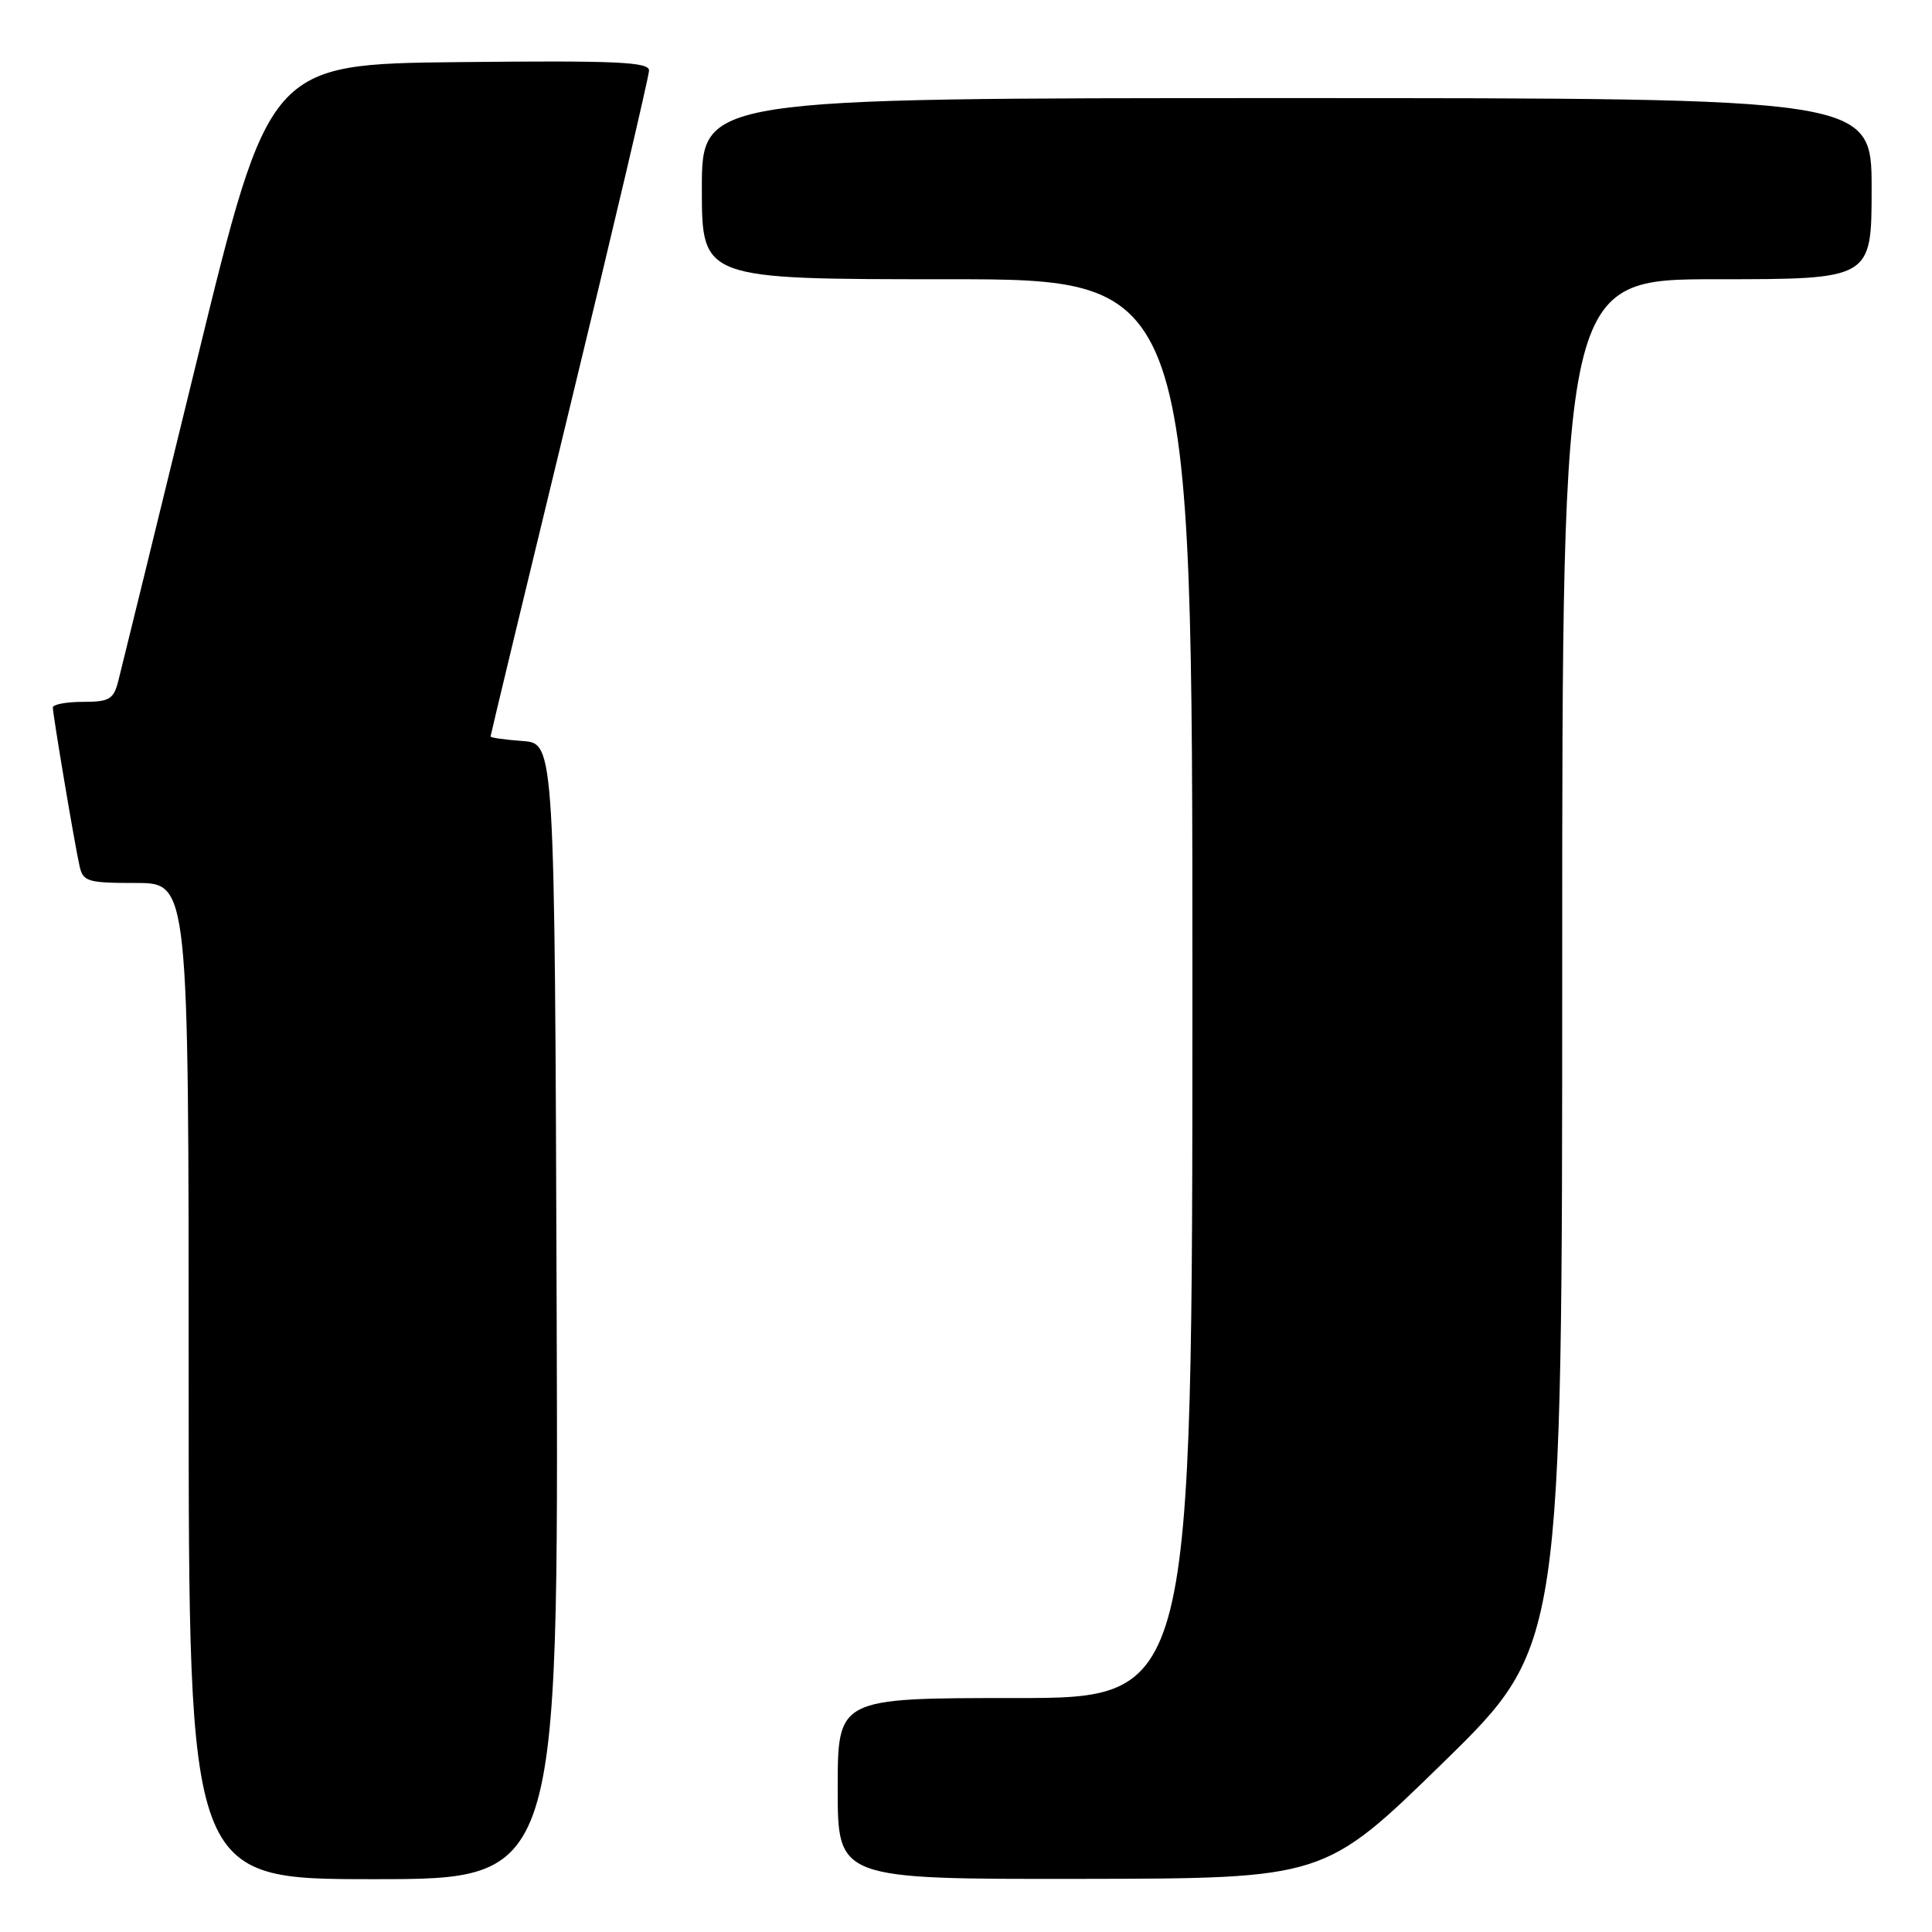 <?xml version="1.0" encoding="UTF-8" standalone="no"?>
<!DOCTYPE svg PUBLIC "-//W3C//DTD SVG 1.1//EN" "http://www.w3.org/Graphics/SVG/1.1/DTD/svg11.dtd" >
<svg xmlns="http://www.w3.org/2000/svg" xmlns:xlink="http://www.w3.org/1999/xlink" version="1.1" viewBox="0 0 256 256">
 <g >
 <path fill="currentColor"
d=" M 73.76 173.75 C 73.50 98.50 73.50 98.50 69.25 98.19 C 66.91 98.02 65.00 97.75 65.00 97.59 C 65.00 97.43 69.72 77.81 75.50 54.00 C 81.28 30.19 86.00 10.09 86.00 9.34 C 86.00 8.20 81.60 8.01 60.83 8.23 C 35.67 8.50 35.67 8.50 26.03 48.00 C 20.72 69.72 16.06 88.74 15.67 90.25 C 15.05 92.67 14.48 93.00 10.98 93.00 C 8.79 93.00 7.00 93.34 7.00 93.75 C 7.01 94.73 9.88 111.83 10.54 114.75 C 11.00 116.82 11.60 117.00 18.02 117.00 C 25.00 117.00 25.00 117.00 25.00 183.00 C 25.00 249.00 25.00 249.00 49.51 249.00 C 74.01 249.00 74.01 249.00 73.76 173.75 Z  M 191.25 233.53 C 207.00 218.14 207.00 218.14 207.00 127.57 C 207.00 37.00 207.00 37.00 227.50 37.00 C 248.00 37.00 248.00 37.00 248.00 25.00 C 248.00 13.00 248.00 13.00 170.50 13.00 C 93.00 13.00 93.00 13.00 93.00 25.00 C 93.00 37.00 93.00 37.00 125.50 37.00 C 158.00 37.00 158.00 37.00 158.00 131.00 C 158.00 225.00 158.00 225.00 134.50 225.00 C 111.00 225.00 111.00 225.00 111.00 237.00 C 111.00 249.00 111.00 249.00 143.25 248.96 C 175.50 248.91 175.50 248.91 191.25 233.53 Z "/>
</g>
</svg>